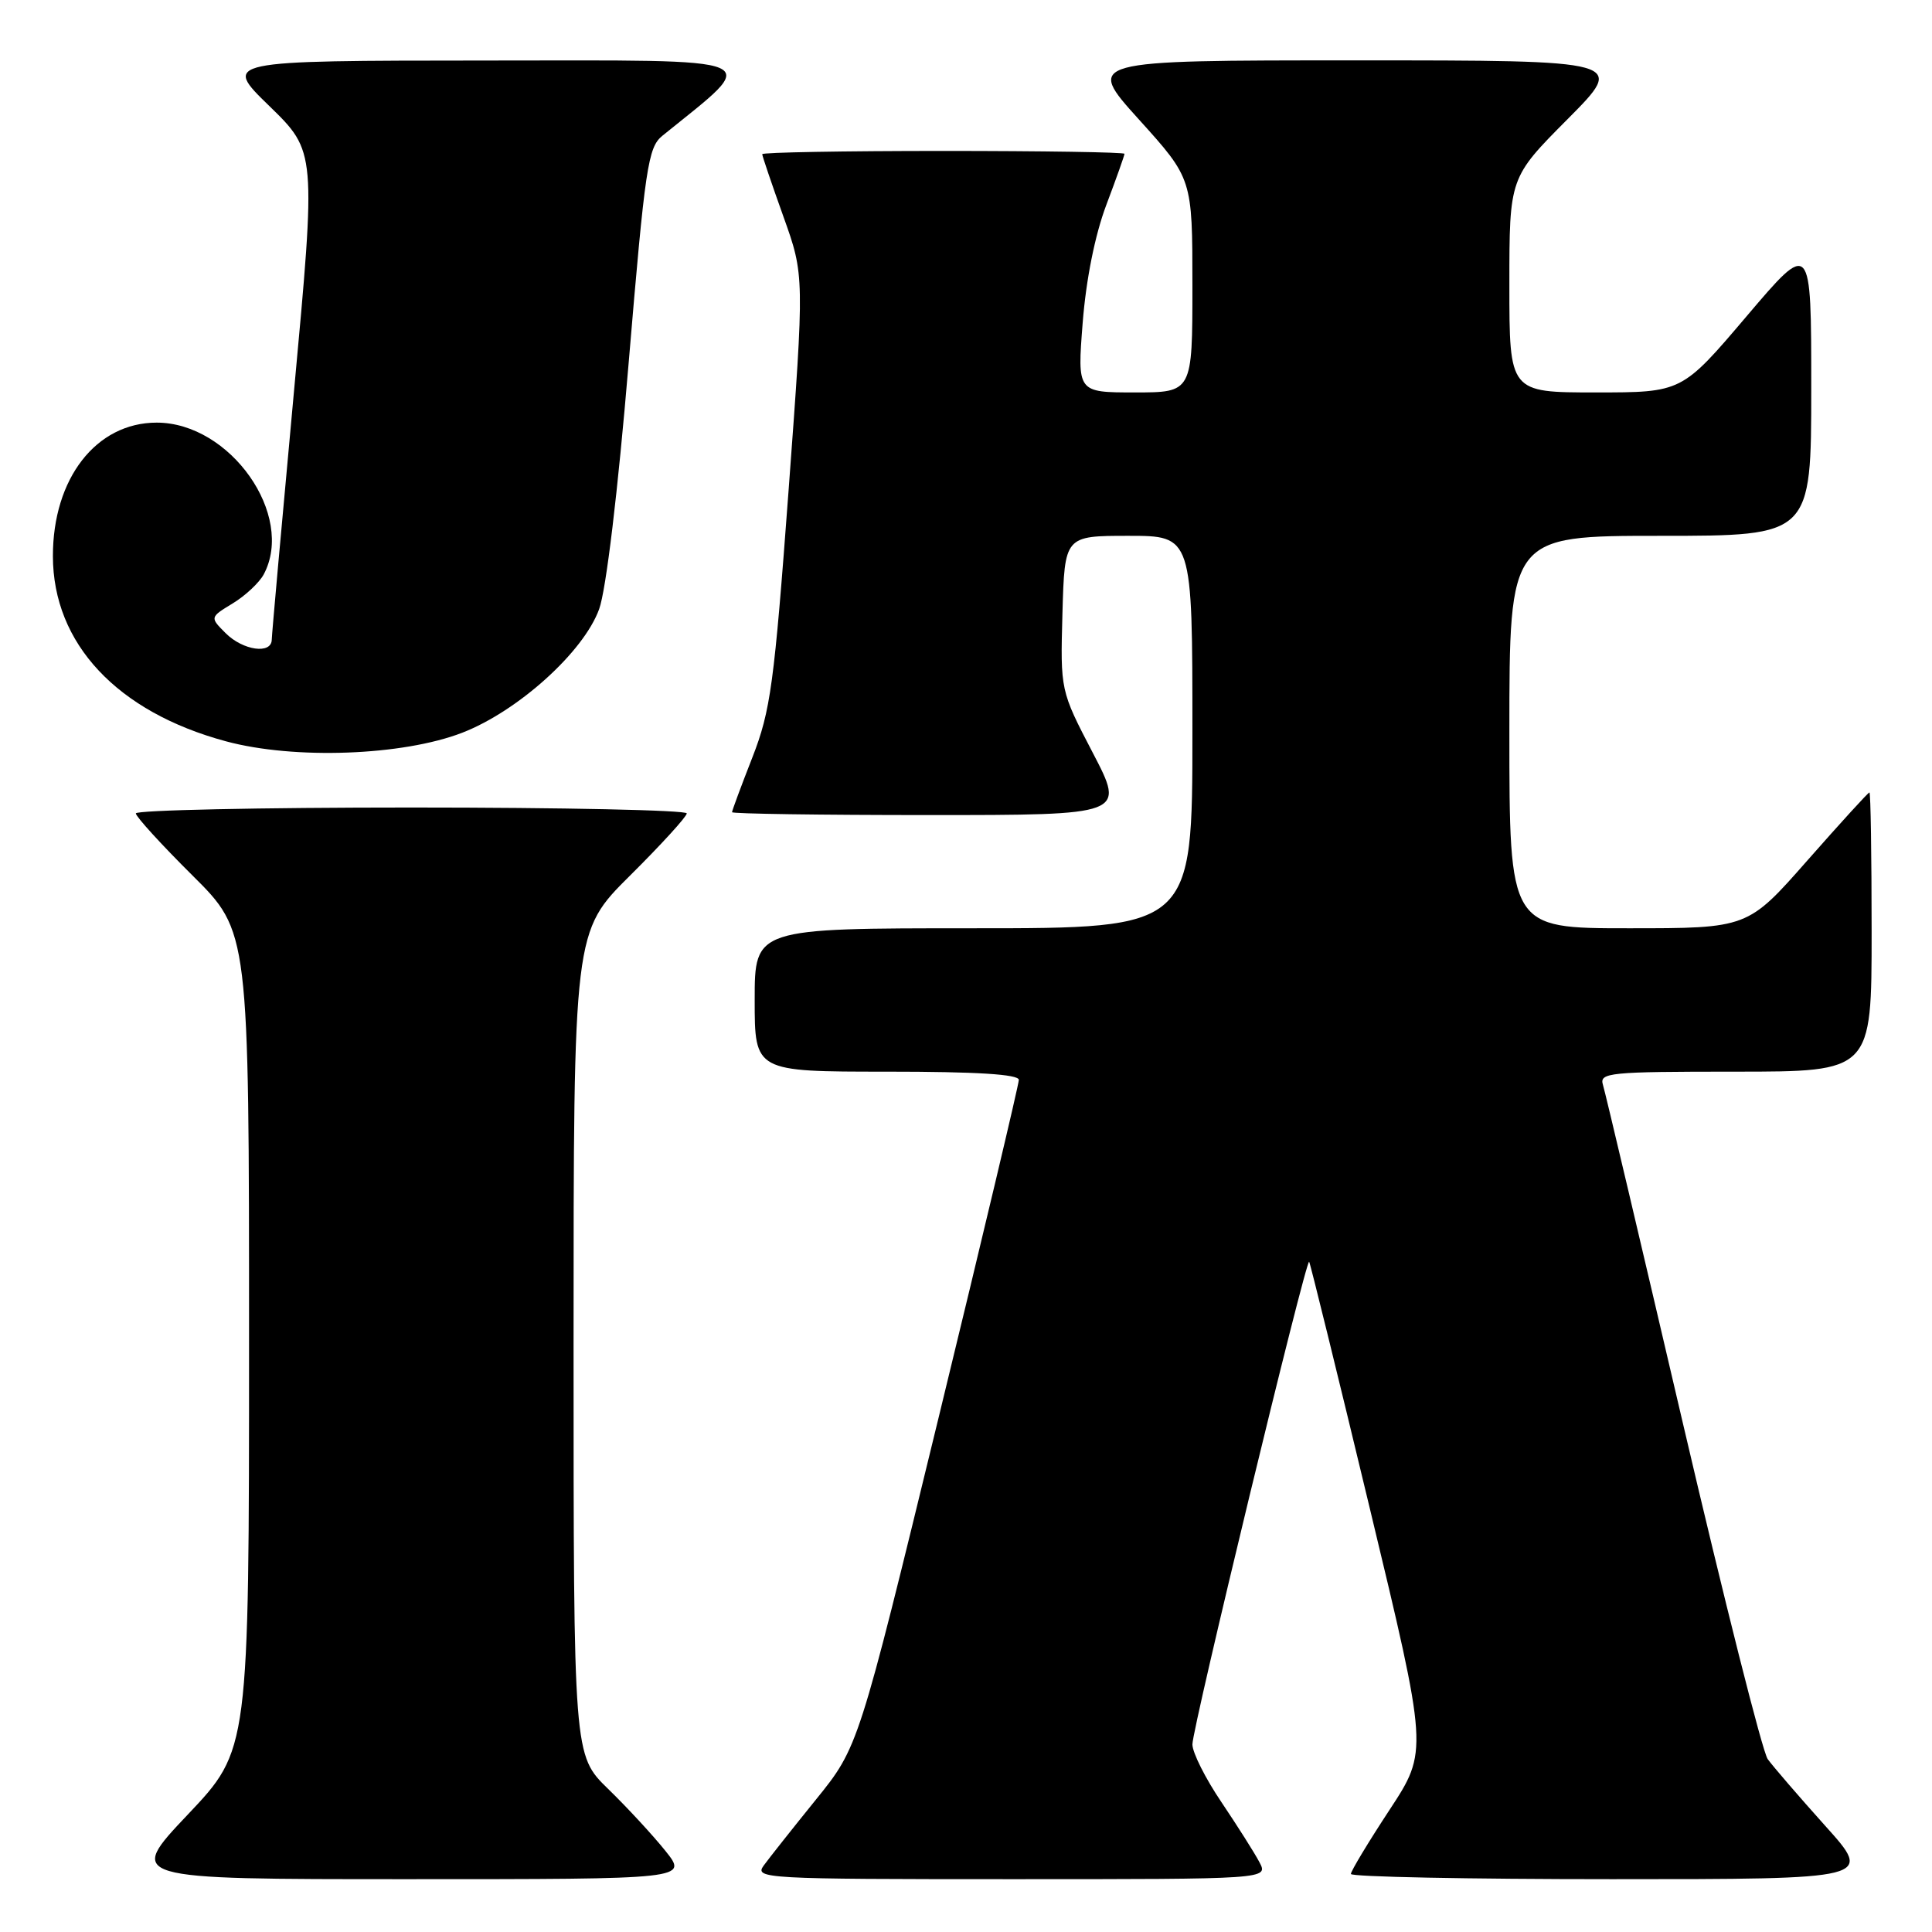 <?xml version="1.0" encoding="UTF-8" standalone="no"?>
<!DOCTYPE svg PUBLIC "-//W3C//DTD SVG 1.1//EN" "http://www.w3.org/Graphics/SVG/1.1/DTD/svg11.dtd" >
<svg xmlns="http://www.w3.org/2000/svg" xmlns:xlink="http://www.w3.org/1999/xlink" version="1.1" viewBox="0 0 256 256">
 <g >
 <path fill="currentColor"
d=" M 88.17 245.25 C 86.52 243.19 83.10 239.49 80.58 237.04 C 76.00 232.58 76.00 232.58 76.00 178.02 C 76.00 123.45 76.00 123.45 83.50 116.00 C 87.63 111.90 91.00 108.20 91.00 107.78 C 91.00 107.35 74.58 107.00 54.50 107.00 C 34.42 107.00 18.00 107.35 18.00 107.78 C 18.00 108.20 21.37 111.90 25.50 116.00 C 33.00 123.45 33.00 123.45 33.00 177.66 C 33.00 231.87 33.00 231.87 24.89 240.43 C 16.78 249.00 16.78 249.00 53.98 249.00 C 91.17 249.00 91.17 249.00 88.17 245.25 Z  M 166.88 246.75 C 166.23 245.51 163.96 241.94 161.85 238.80 C 159.73 235.67 158.00 232.23 158.00 231.14 C 158.00 228.95 173.06 166.70 173.47 167.19 C 173.61 167.36 177.22 182.02 181.48 199.76 C 189.24 232.02 189.24 232.02 184.12 239.82 C 181.30 244.11 179.00 247.93 179.00 248.31 C 179.00 248.69 194.57 249.00 213.60 249.00 C 248.21 249.00 248.21 249.00 241.85 241.93 C 238.36 238.04 234.93 234.06 234.23 233.09 C 233.53 232.11 228.46 212.00 222.95 188.41 C 217.44 164.81 212.70 144.71 212.40 143.75 C 211.90 142.13 213.19 142.00 229.93 142.00 C 248.00 142.00 248.00 142.00 248.00 123.50 C 248.00 113.33 247.87 105.00 247.71 105.00 C 247.55 105.00 243.86 109.05 239.50 114.00 C 231.58 123.00 231.58 123.00 215.79 123.00 C 200.00 123.00 200.00 123.00 200.00 97.00 C 200.00 71.00 200.00 71.00 220.00 71.00 C 240.00 71.00 240.00 71.00 240.00 51.41 C 240.00 31.82 240.00 31.82 231.43 41.91 C 222.86 52.00 222.86 52.00 211.43 52.00 C 200.00 52.00 200.00 52.00 200.00 37.77 C 200.00 23.54 200.00 23.54 207.73 15.77 C 215.45 8.00 215.45 8.00 179.65 8.00 C 143.84 8.00 143.84 8.00 150.92 15.84 C 158.00 23.68 158.00 23.68 158.00 37.84 C 158.00 52.00 158.00 52.00 150.37 52.00 C 142.74 52.00 142.74 52.00 143.46 42.78 C 143.91 37.03 145.09 31.14 146.59 27.16 C 147.92 23.64 149.00 20.59 149.00 20.38 C 149.00 20.17 138.20 20.00 125.00 20.00 C 111.80 20.00 101.00 20.19 101.00 20.43 C 101.00 20.67 102.26 24.38 103.80 28.68 C 106.60 36.50 106.60 36.50 104.49 65.00 C 102.58 90.71 102.11 94.17 99.69 100.37 C 98.21 104.15 97.00 107.41 97.00 107.62 C 97.00 107.83 108.72 108.00 123.05 108.00 C 149.10 108.00 149.10 108.00 144.80 99.75 C 140.50 91.50 140.50 91.50 140.78 81.25 C 141.07 71.00 141.07 71.00 149.53 71.00 C 158.00 71.00 158.00 71.00 158.00 97.00 C 158.00 123.00 158.00 123.00 129.00 123.00 C 100.00 123.00 100.00 123.00 100.00 132.50 C 100.00 142.00 100.00 142.00 117.50 142.00 C 129.42 142.00 135.00 142.35 135.00 143.09 C 135.00 143.68 130.22 163.82 124.37 187.84 C 113.74 231.50 113.74 231.50 108.12 238.45 C 105.03 242.27 101.91 246.21 101.19 247.20 C 99.94 248.92 101.34 249.00 133.98 249.00 C 168.07 249.00 168.07 249.00 166.88 246.75 Z  M 61.25 97.09 C 68.65 94.22 77.34 86.38 79.39 80.71 C 80.31 78.18 81.87 65.20 83.30 48.09 C 85.49 22.04 85.86 19.53 87.78 17.98 C 100.94 7.32 102.54 8.00 64.39 8.02 C 29.50 8.04 29.50 8.04 35.70 14.06 C 41.89 20.09 41.89 20.09 38.96 51.79 C 37.35 69.23 36.02 84.06 36.01 84.75 C 35.99 86.73 32.20 86.20 29.90 83.90 C 27.80 81.80 27.80 81.80 30.84 79.95 C 32.51 78.94 34.35 77.21 34.94 76.12 C 39.14 68.26 30.50 56.00 20.76 56.00 C 12.74 56.00 6.99 63.41 7.01 73.71 C 7.03 85.27 15.51 94.34 29.95 98.23 C 39.00 100.67 53.36 100.14 61.25 97.09 Z "/>
</g>
</svg>
